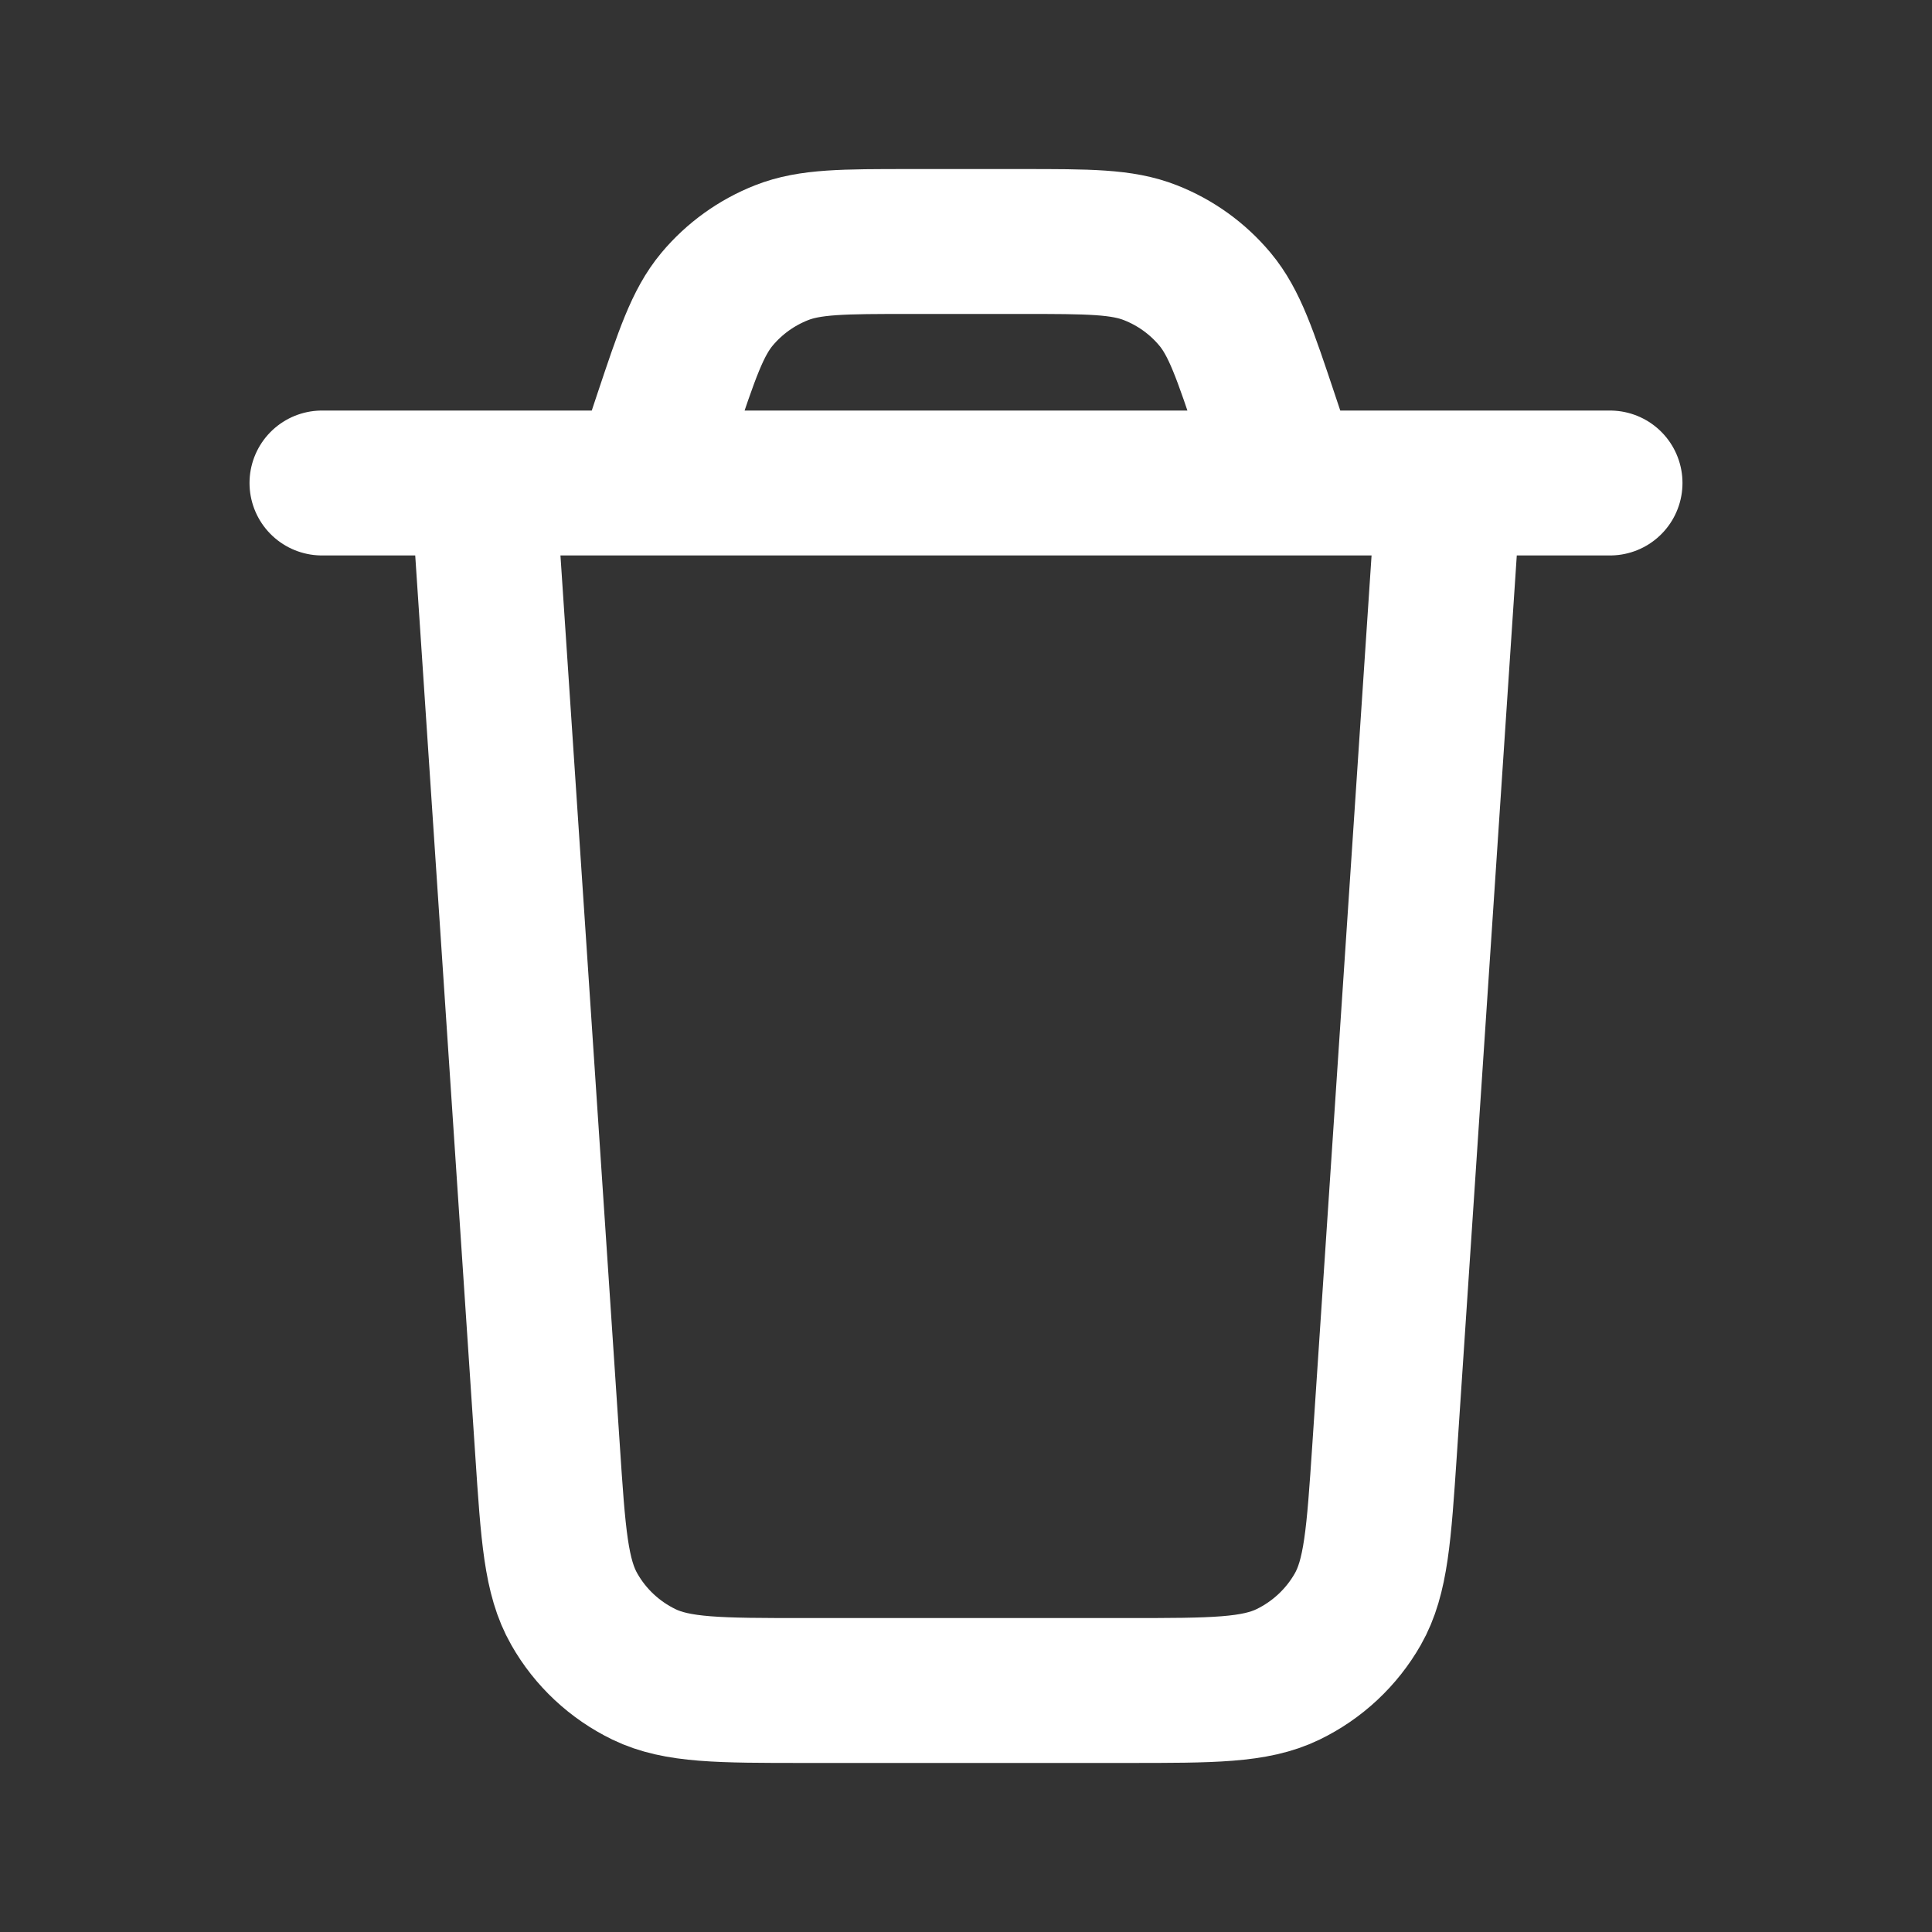 <svg width="20" height="20" viewBox="0 0 20 20" fill="none" xmlns="http://www.w3.org/2000/svg">
<rect x="0" y="0" width="20" height="20" fill="#333333" stroke="none"/>
<path d="M15 5L14.333 15.011C14.274 15.887 14.245 16.326 14.056 16.658C13.889 16.951 13.637 17.186 13.334 17.333C12.99 17.5 12.551 17.5 11.672 17.5H8.328C7.45 17.5 7.01 17.5 6.666 17.333C6.363 17.186 6.111 16.951 5.945 16.658C5.755 16.326 5.726 15.887 5.668 15.011L5 5M3.333 5H16.667M13.334 5L13.108 4.323C12.889 3.668 12.78 3.34 12.577 3.097C12.398 2.883 12.169 2.718 11.909 2.616C11.615 2.5 11.269 2.5 10.578 2.5H9.422C8.731 2.5 8.385 2.5 8.091 2.616C7.832 2.718 7.602 2.883 7.423 3.097C7.22 3.34 7.111 3.668 6.892 4.323L6.667 5" stroke="white" stroke-width="1.5" stroke-linecap="round" stroke-linejoin="round"/>
</svg>
